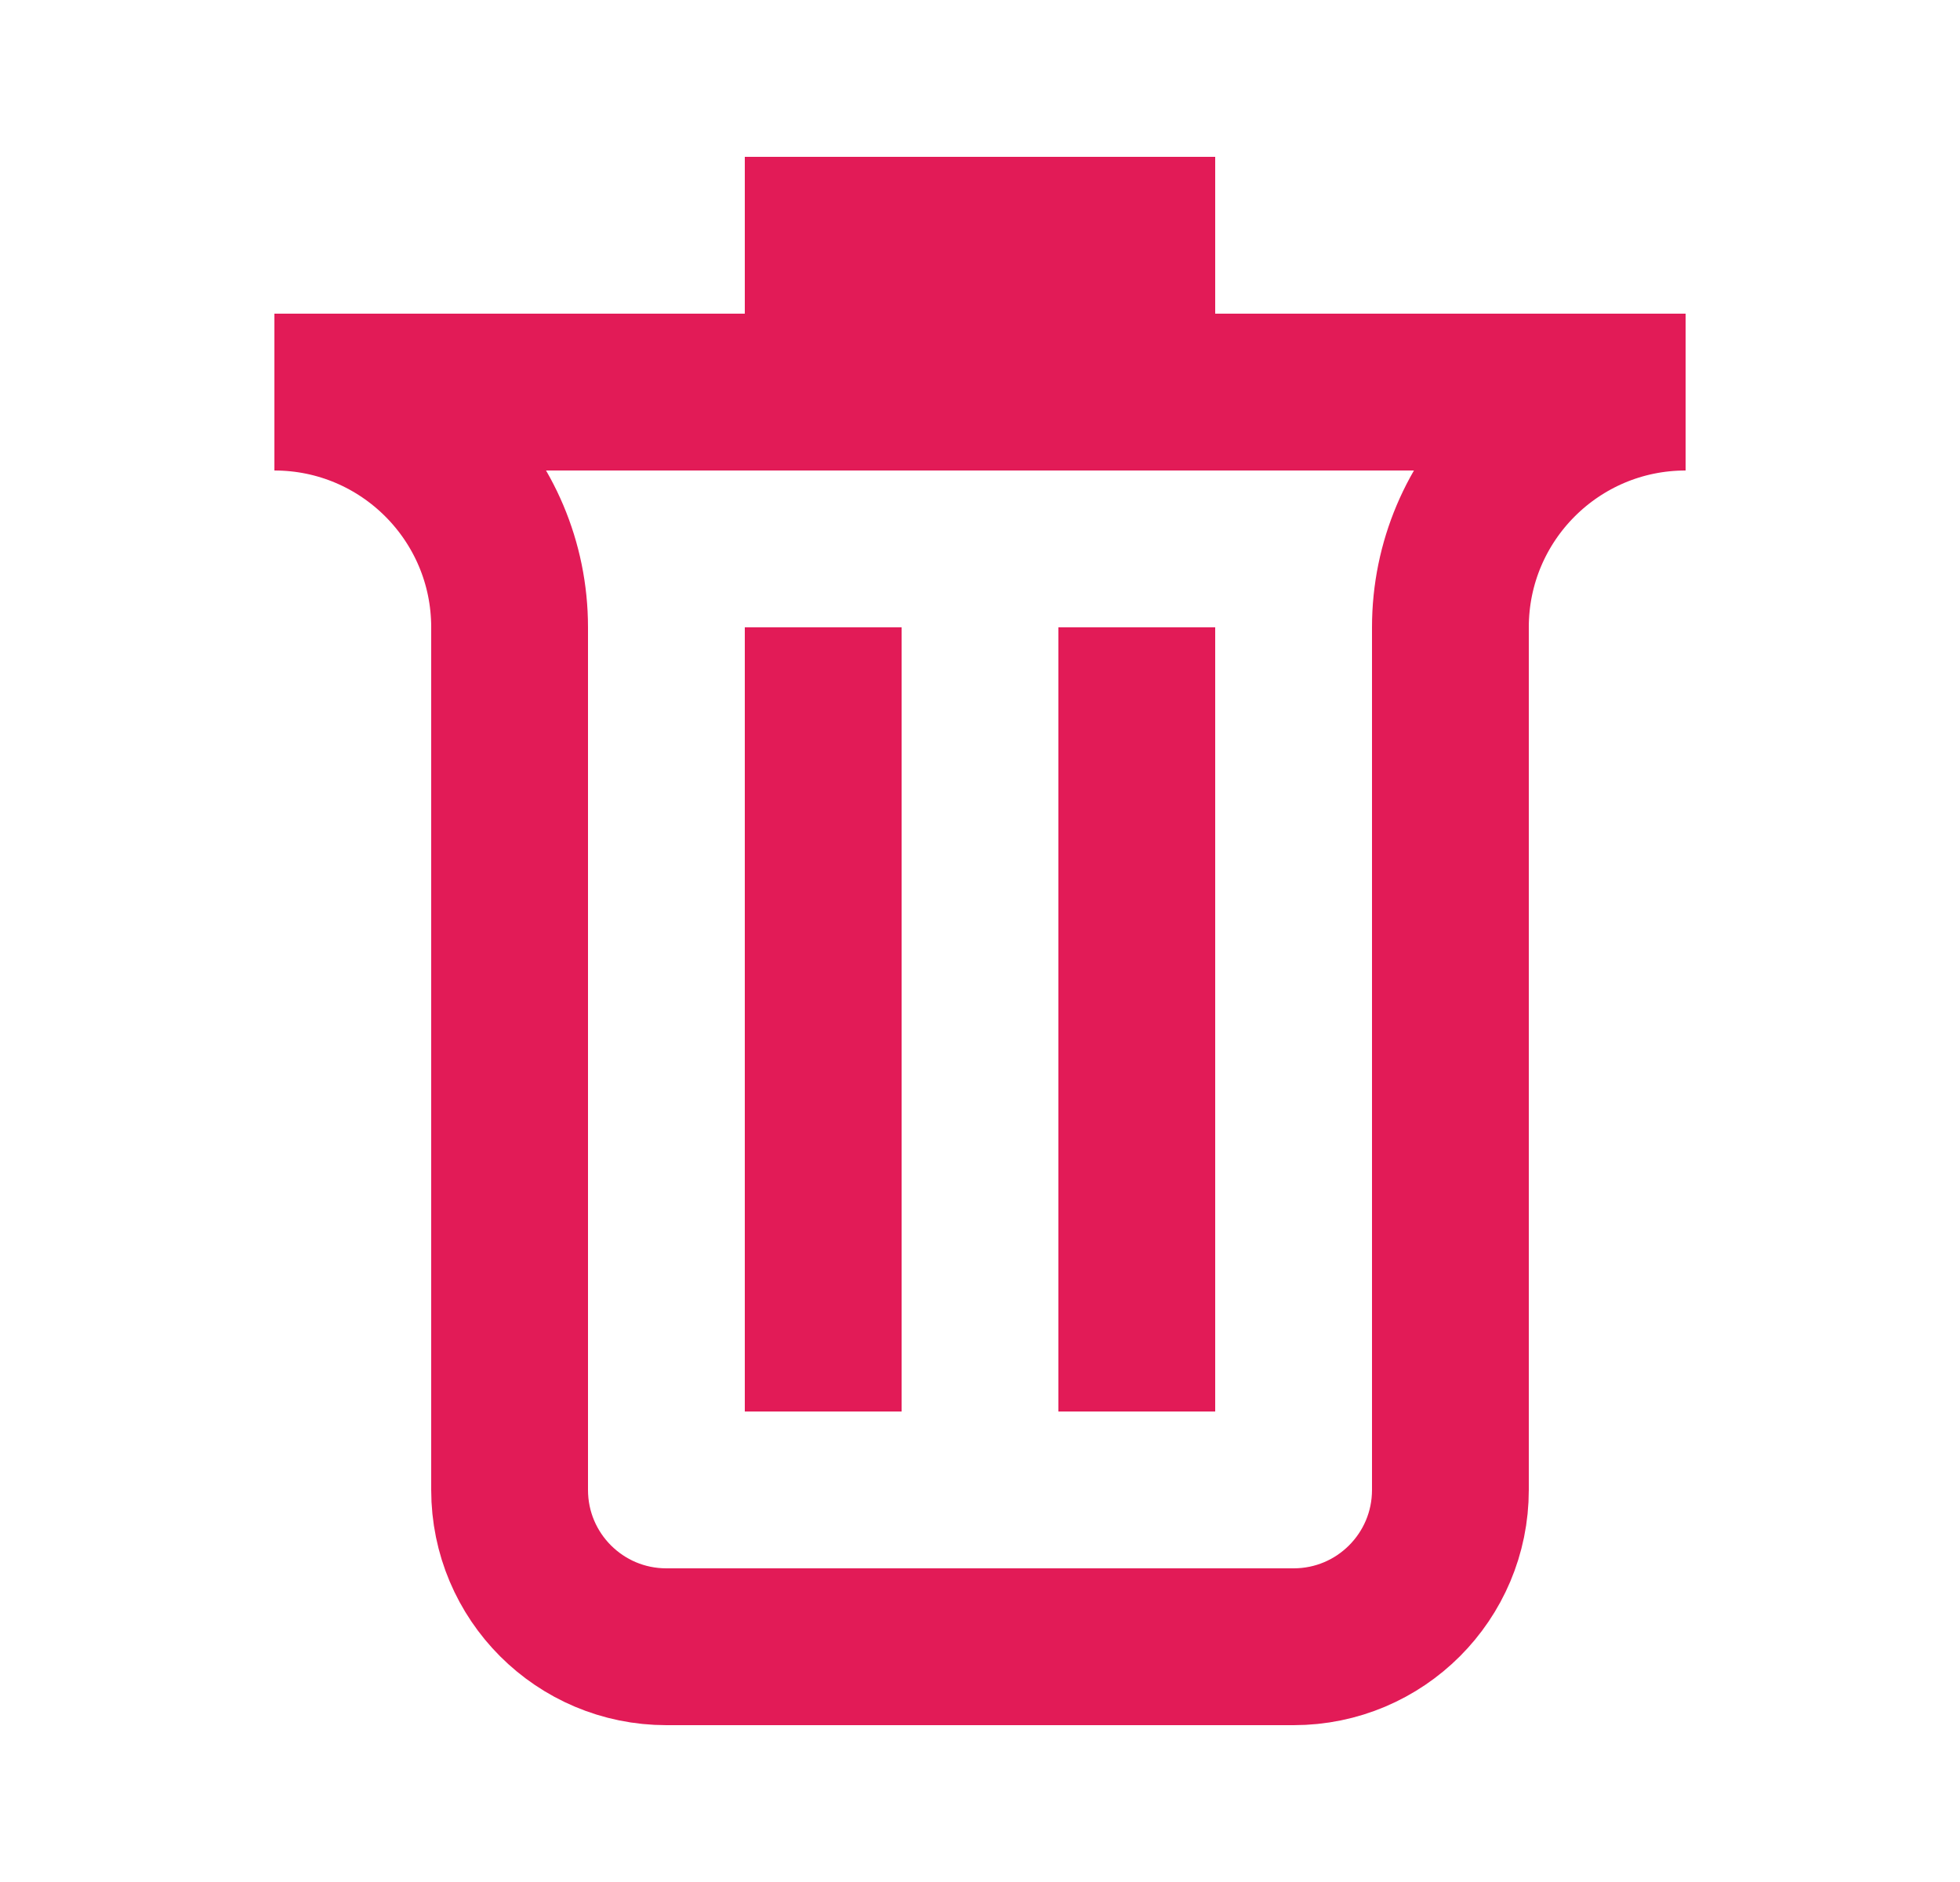 <svg width="25" height="24" viewBox="0 0 25 24" fill="none" xmlns="http://www.w3.org/2000/svg">
<path d="M21.5 5L3.5 5" stroke="#E21B57" stroke-width="2"/>
<path d="M21.5 5V5C19.843 5 18.5 6.343 18.5 8V19C18.5 20.105 17.605 21 16.5 21H8.5C7.395 21 6.5 20.105 6.5 19V8C6.5 6.343 5.157 5 3.5 5V5" stroke="#E21B57" stroke-width="2"/>
<path d="M10.5 18V8M14.5 18V8" stroke="#E21B57" stroke-width="2"/>
<path fill-rule="evenodd" clip-rule="evenodd" d="M9.5 2H15.5V5H9.5V2Z" fill="#E21B57"/>
</svg>
